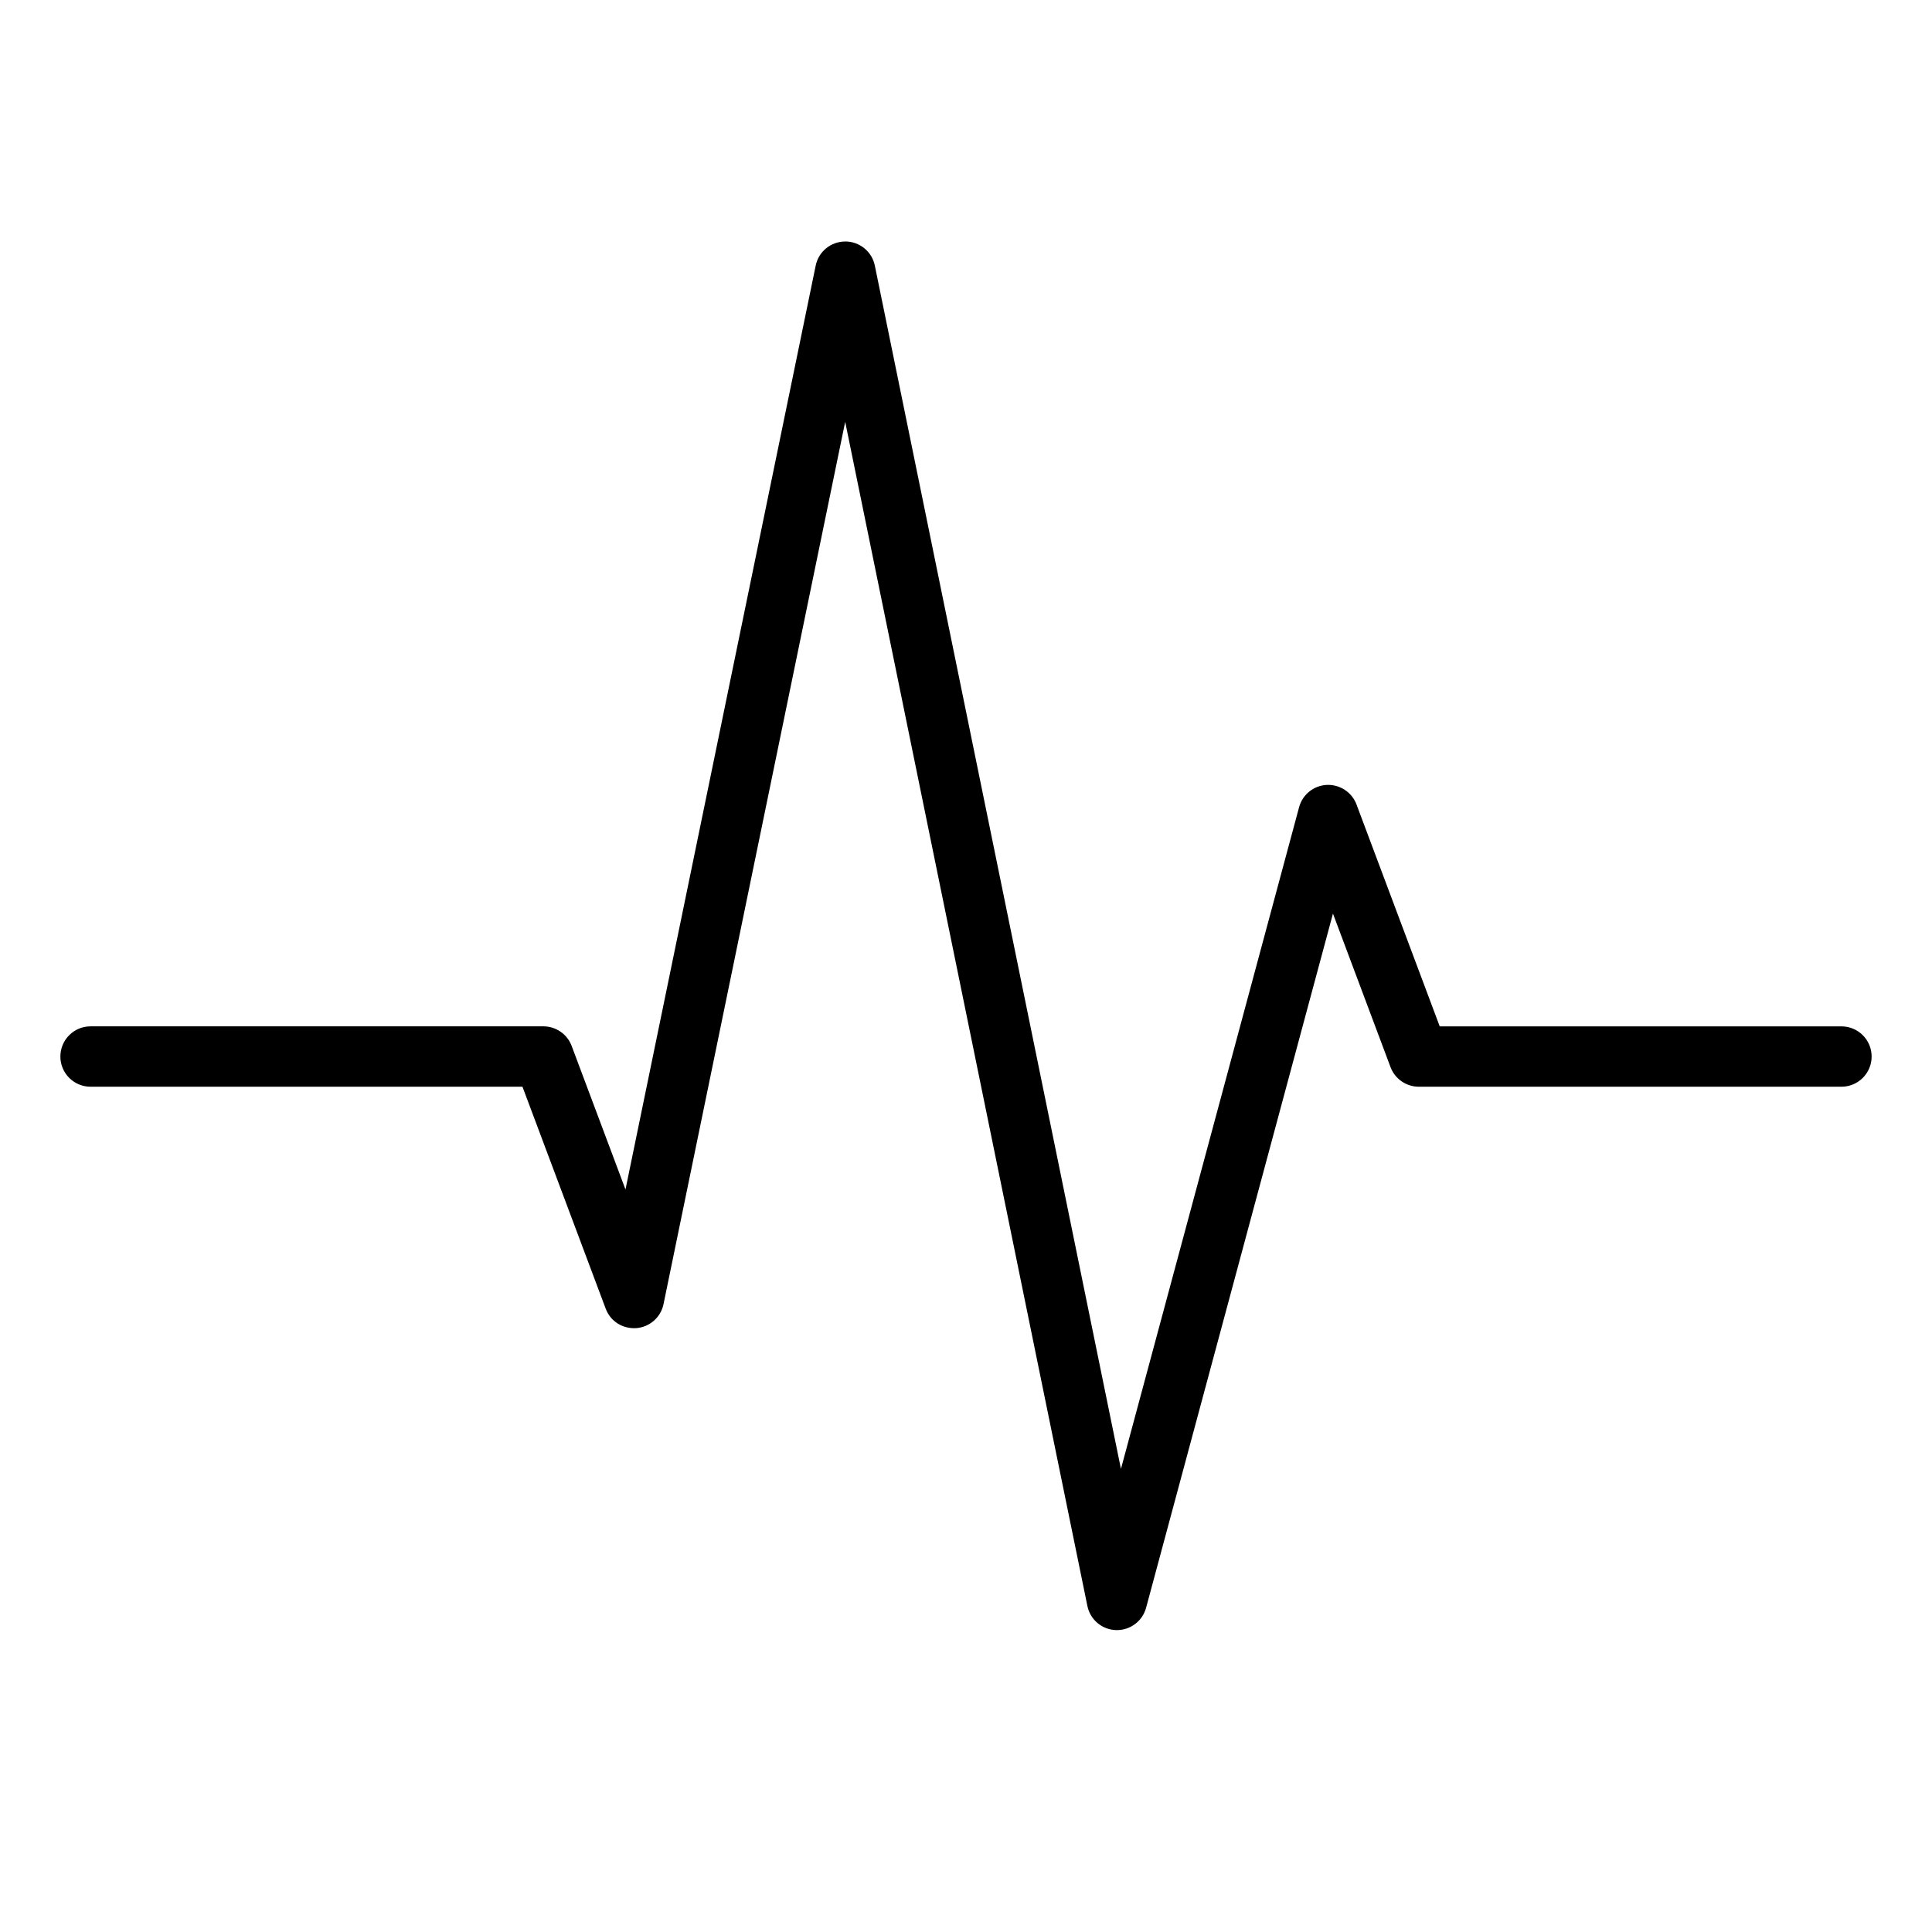 <?xml version="1.0" encoding="UTF-8" standalone="no"?>
<svg width="64px" height="64px" viewBox="0 0 64 64" version="1.1" xmlns="http://www.w3.org/2000/svg" xmlns:xlink="http://www.w3.org/1999/xlink">
    <!-- Generator: Sketch 3.7.2 (28276) - http://www.bohemiancoding.com/sketch -->
    <title>gen-heart-rate-2</title>
    <desc>Created with Sketch.</desc>
    <defs></defs>
    <g id="64px-Line" stroke="none" stroke-width="1" fill="none" fill-rule="evenodd">
        <g id="gen-heart-rate-2"></g>
        <path d="M61,34 L47.693,34 L44.936,26.649 C44.783,26.242 44.382,25.982 43.952,26.001 C43.518,26.022 43.147,26.32 43.034,26.74 L37.133,48.659 L28.98,8.799 C28.885,8.334 28.476,8 28.001,7.999 L28,8 C27.525,8 27.116,8.333 27.021,8.798 L20.72,39.403 L18.937,34.648 C18.791,34.258 18.417,33.999 18,33.999 L3,33.999 C2.447,33.999 2,34.447 2,34.999 C2,35.551 2.447,35.999 3,35.999 L17.307,35.999 L20.064,43.35 C20.22,43.767 20.616,44.024 21.079,43.996 C21.522,43.961 21.891,43.637 21.98,43.201 L27.998,13.974 L36.021,53.2 C36.114,53.655 36.506,53.985 36.97,53.999 L37,53.999 C37.451,53.999 37.848,53.697 37.966,53.259 L44.156,30.264 L46.063,35.35 C46.209,35.74 46.583,35.999 47,35.999 L61,35.999 C61.553,35.999 62,35.551 62,34.999 C62,34.447 61.553,34 61,34 L61,34 Z" id="Shape" fill="#000000"></path>
    </g>
</svg>